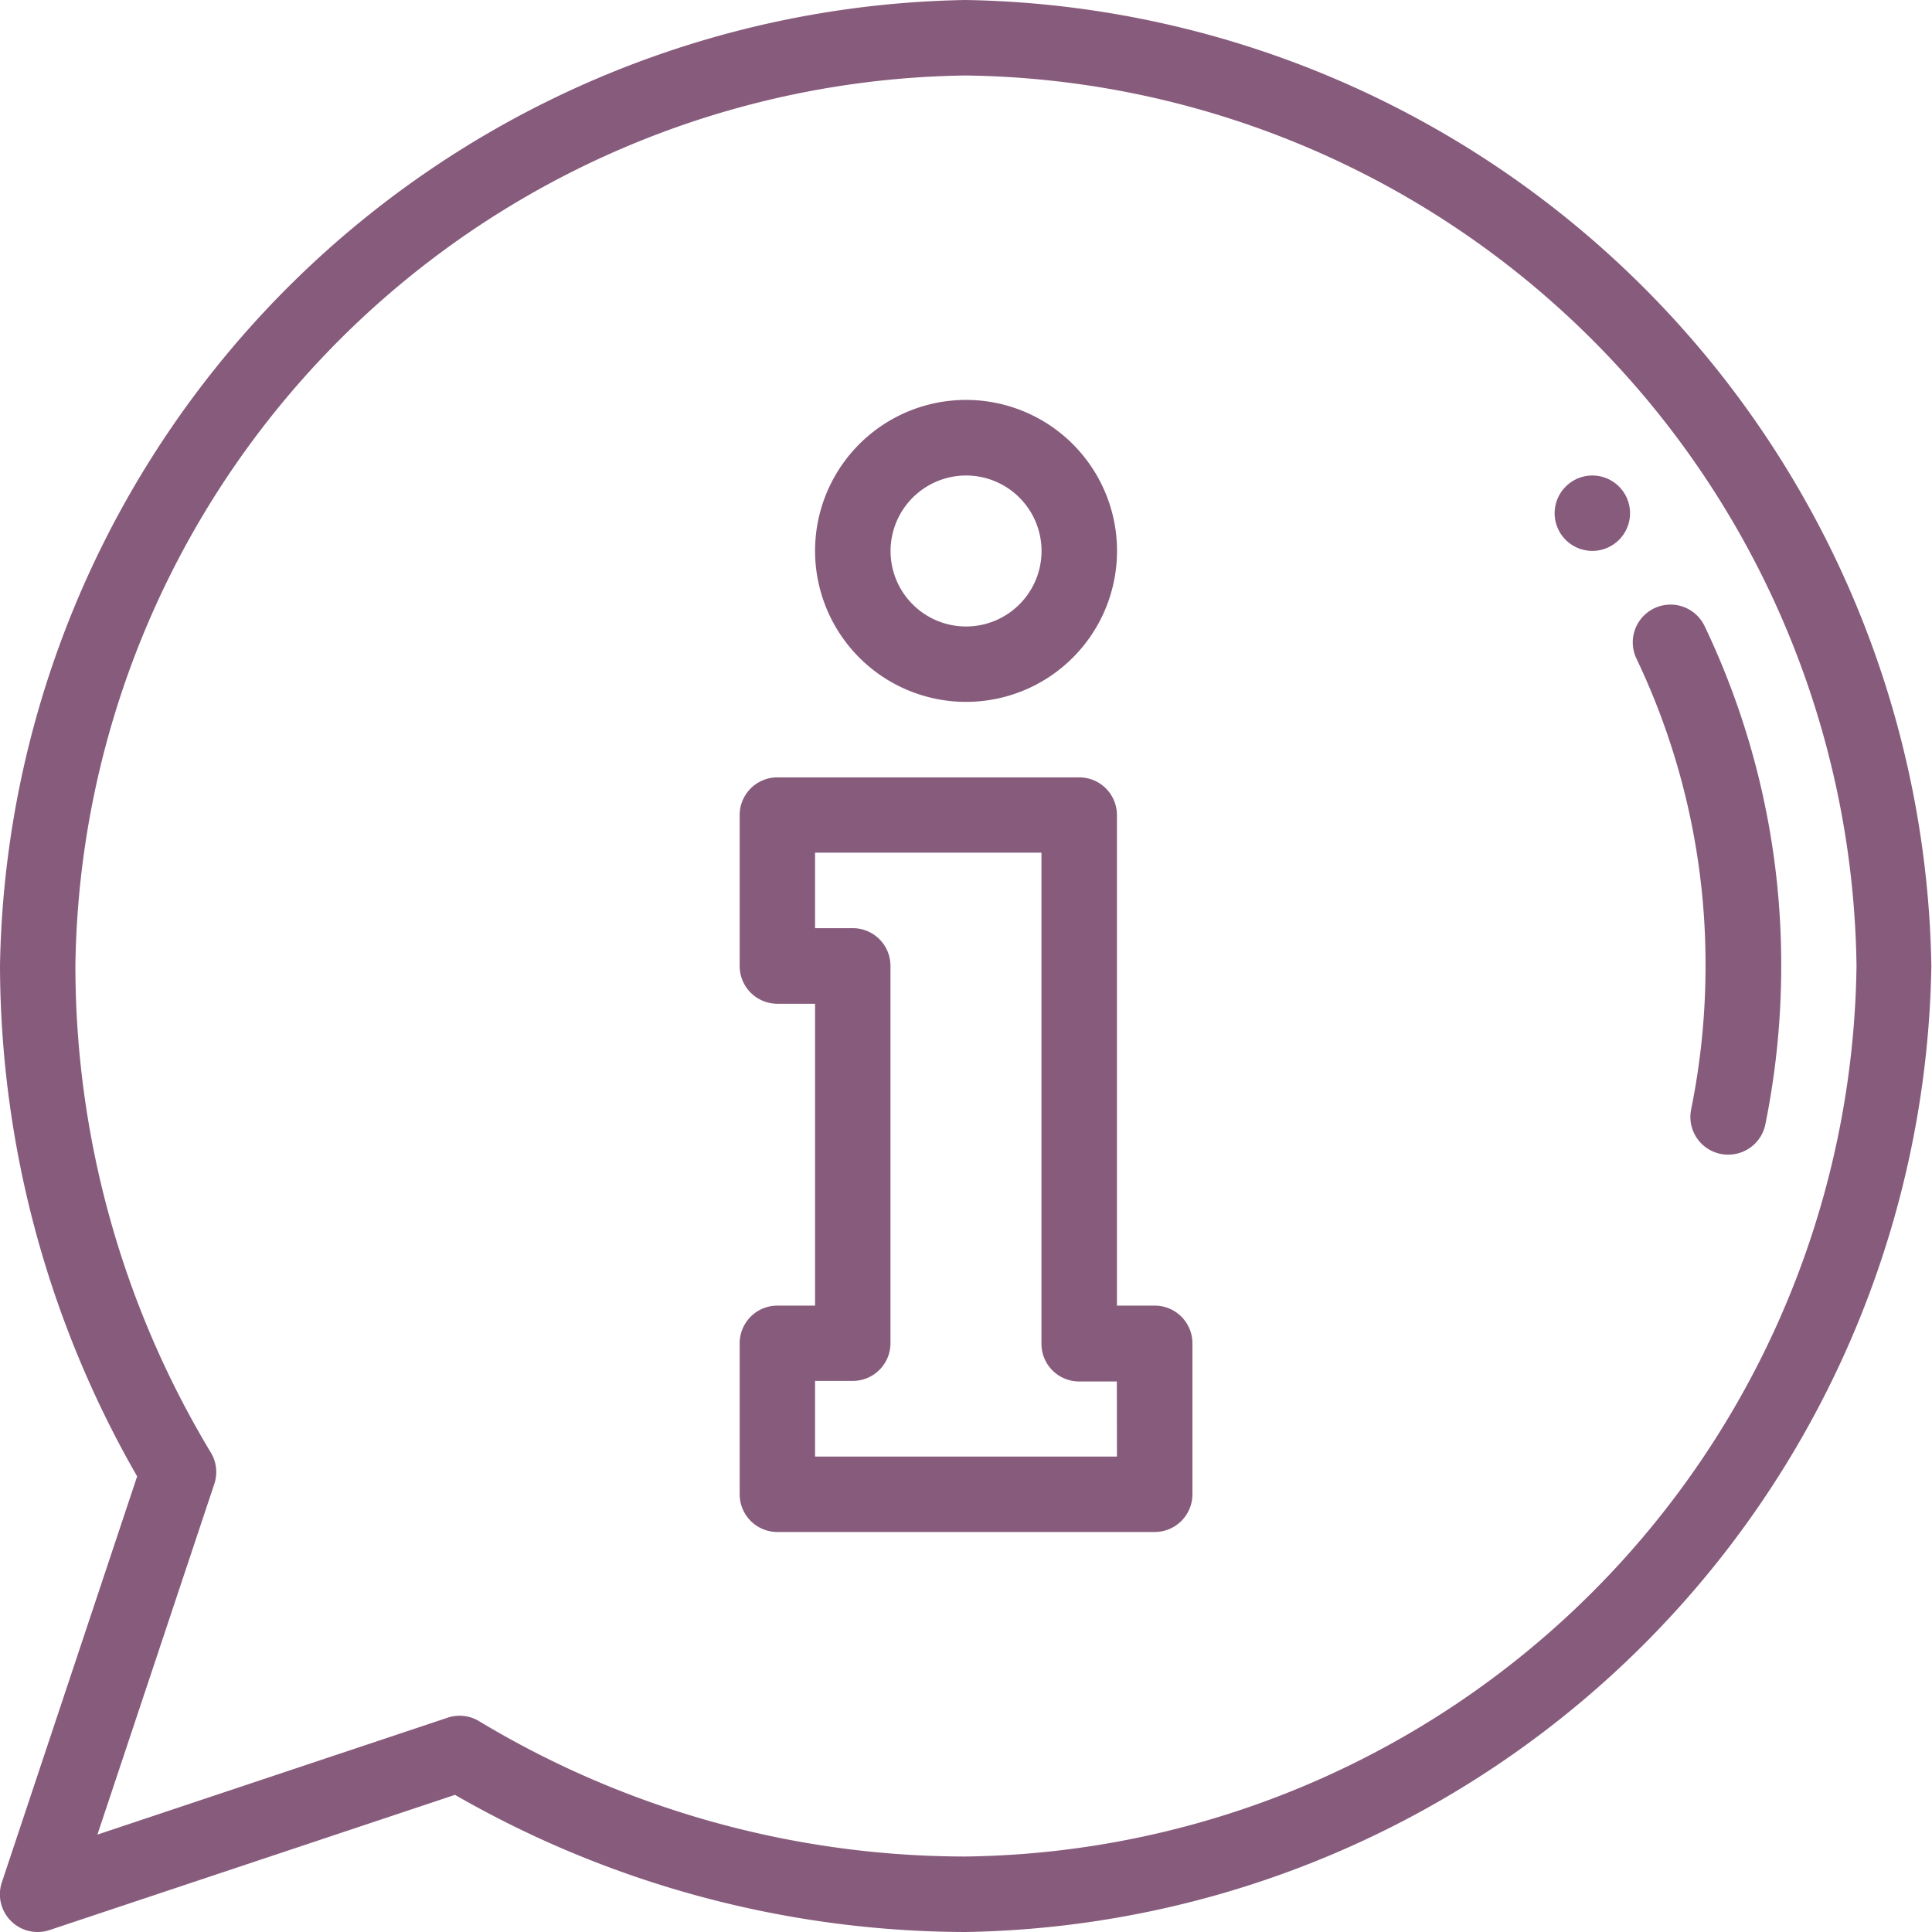 <svg xmlns="http://www.w3.org/2000/svg" width="20.807" height="20.807" viewBox="0 0 20.807 20.807"><defs><style>.a{fill:#875b7c;}</style></defs><g transform="translate(0)"><path class="a" d="M412,126.406a.406.406,0,1,0,.406-.406A.407.407,0,0,0,412,126.406Zm0,0" transform="translate(-395.257 -120.879)"/><path class="a" d="M433.455,164.129a7.743,7.743,0,0,1-.155,1.544.406.406,0,0,0,.317.479.4.4,0,0,0,.082.008.407.407,0,0,0,.4-.325,8.554,8.554,0,0,0,.171-1.707,8.442,8.442,0,0,0-.825-3.66.406.406,0,1,0-.734.35A7.636,7.636,0,0,1,433.455,164.129Zm0,0" transform="translate(-415.087 -153.725)"/><path class="a" d="M200.47,211.689h-.406v-5.283a.406.406,0,0,0-.406-.406h-3.251a.406.406,0,0,0-.406.406v1.626a.406.406,0,0,0,.406.406h.406v3.251h-.406a.406.406,0,0,0-.406.406v1.626a.406.406,0,0,0,.406.406h4.064a.406.406,0,0,0,.406-.406V212.1A.406.406,0,0,0,200.47,211.689Zm-.406,1.626h-3.251V212.5h.406a.406.406,0,0,0,.406-.406v-4.064a.406.406,0,0,0-.406-.406h-.406v-.813h2.438V212.1a.406.406,0,0,0,.406.406h.406Zm0,0" transform="translate(-188.035 -197.628)"/><path class="a" d="M217.626,109.251A1.626,1.626,0,1,0,216,107.626,1.627,1.627,0,0,0,217.626,109.251Zm0-2.438a.813.813,0,1,1-.813.813A.814.814,0,0,1,217.626,106.813Zm0,0" transform="translate(-207.222 -101.692)"/><path class="a" d="M10.4,0A10.58,10.58,0,0,0,0,10.4a11.082,11.082,0,0,0,1.477,5.5L.02,20.272a.406.406,0,0,0,.514.514L4.9,19.33a11.079,11.079,0,0,0,5.5,1.477,10.579,10.579,0,0,0,10.4-10.4A10.579,10.579,0,0,0,10.4,0Zm0,19.994a10.165,10.165,0,0,1-5.233-1.453.406.406,0,0,0-.346-.042L1.049,19.758l1.259-3.776a.406.406,0,0,0-.042-.346A10.164,10.164,0,0,1,.812,10.4,9.719,9.719,0,0,1,10.4.813,9.719,9.719,0,0,1,19.994,10.4,9.719,9.719,0,0,1,10.4,19.994Zm0,0" transform="translate(0)"/></g></svg>